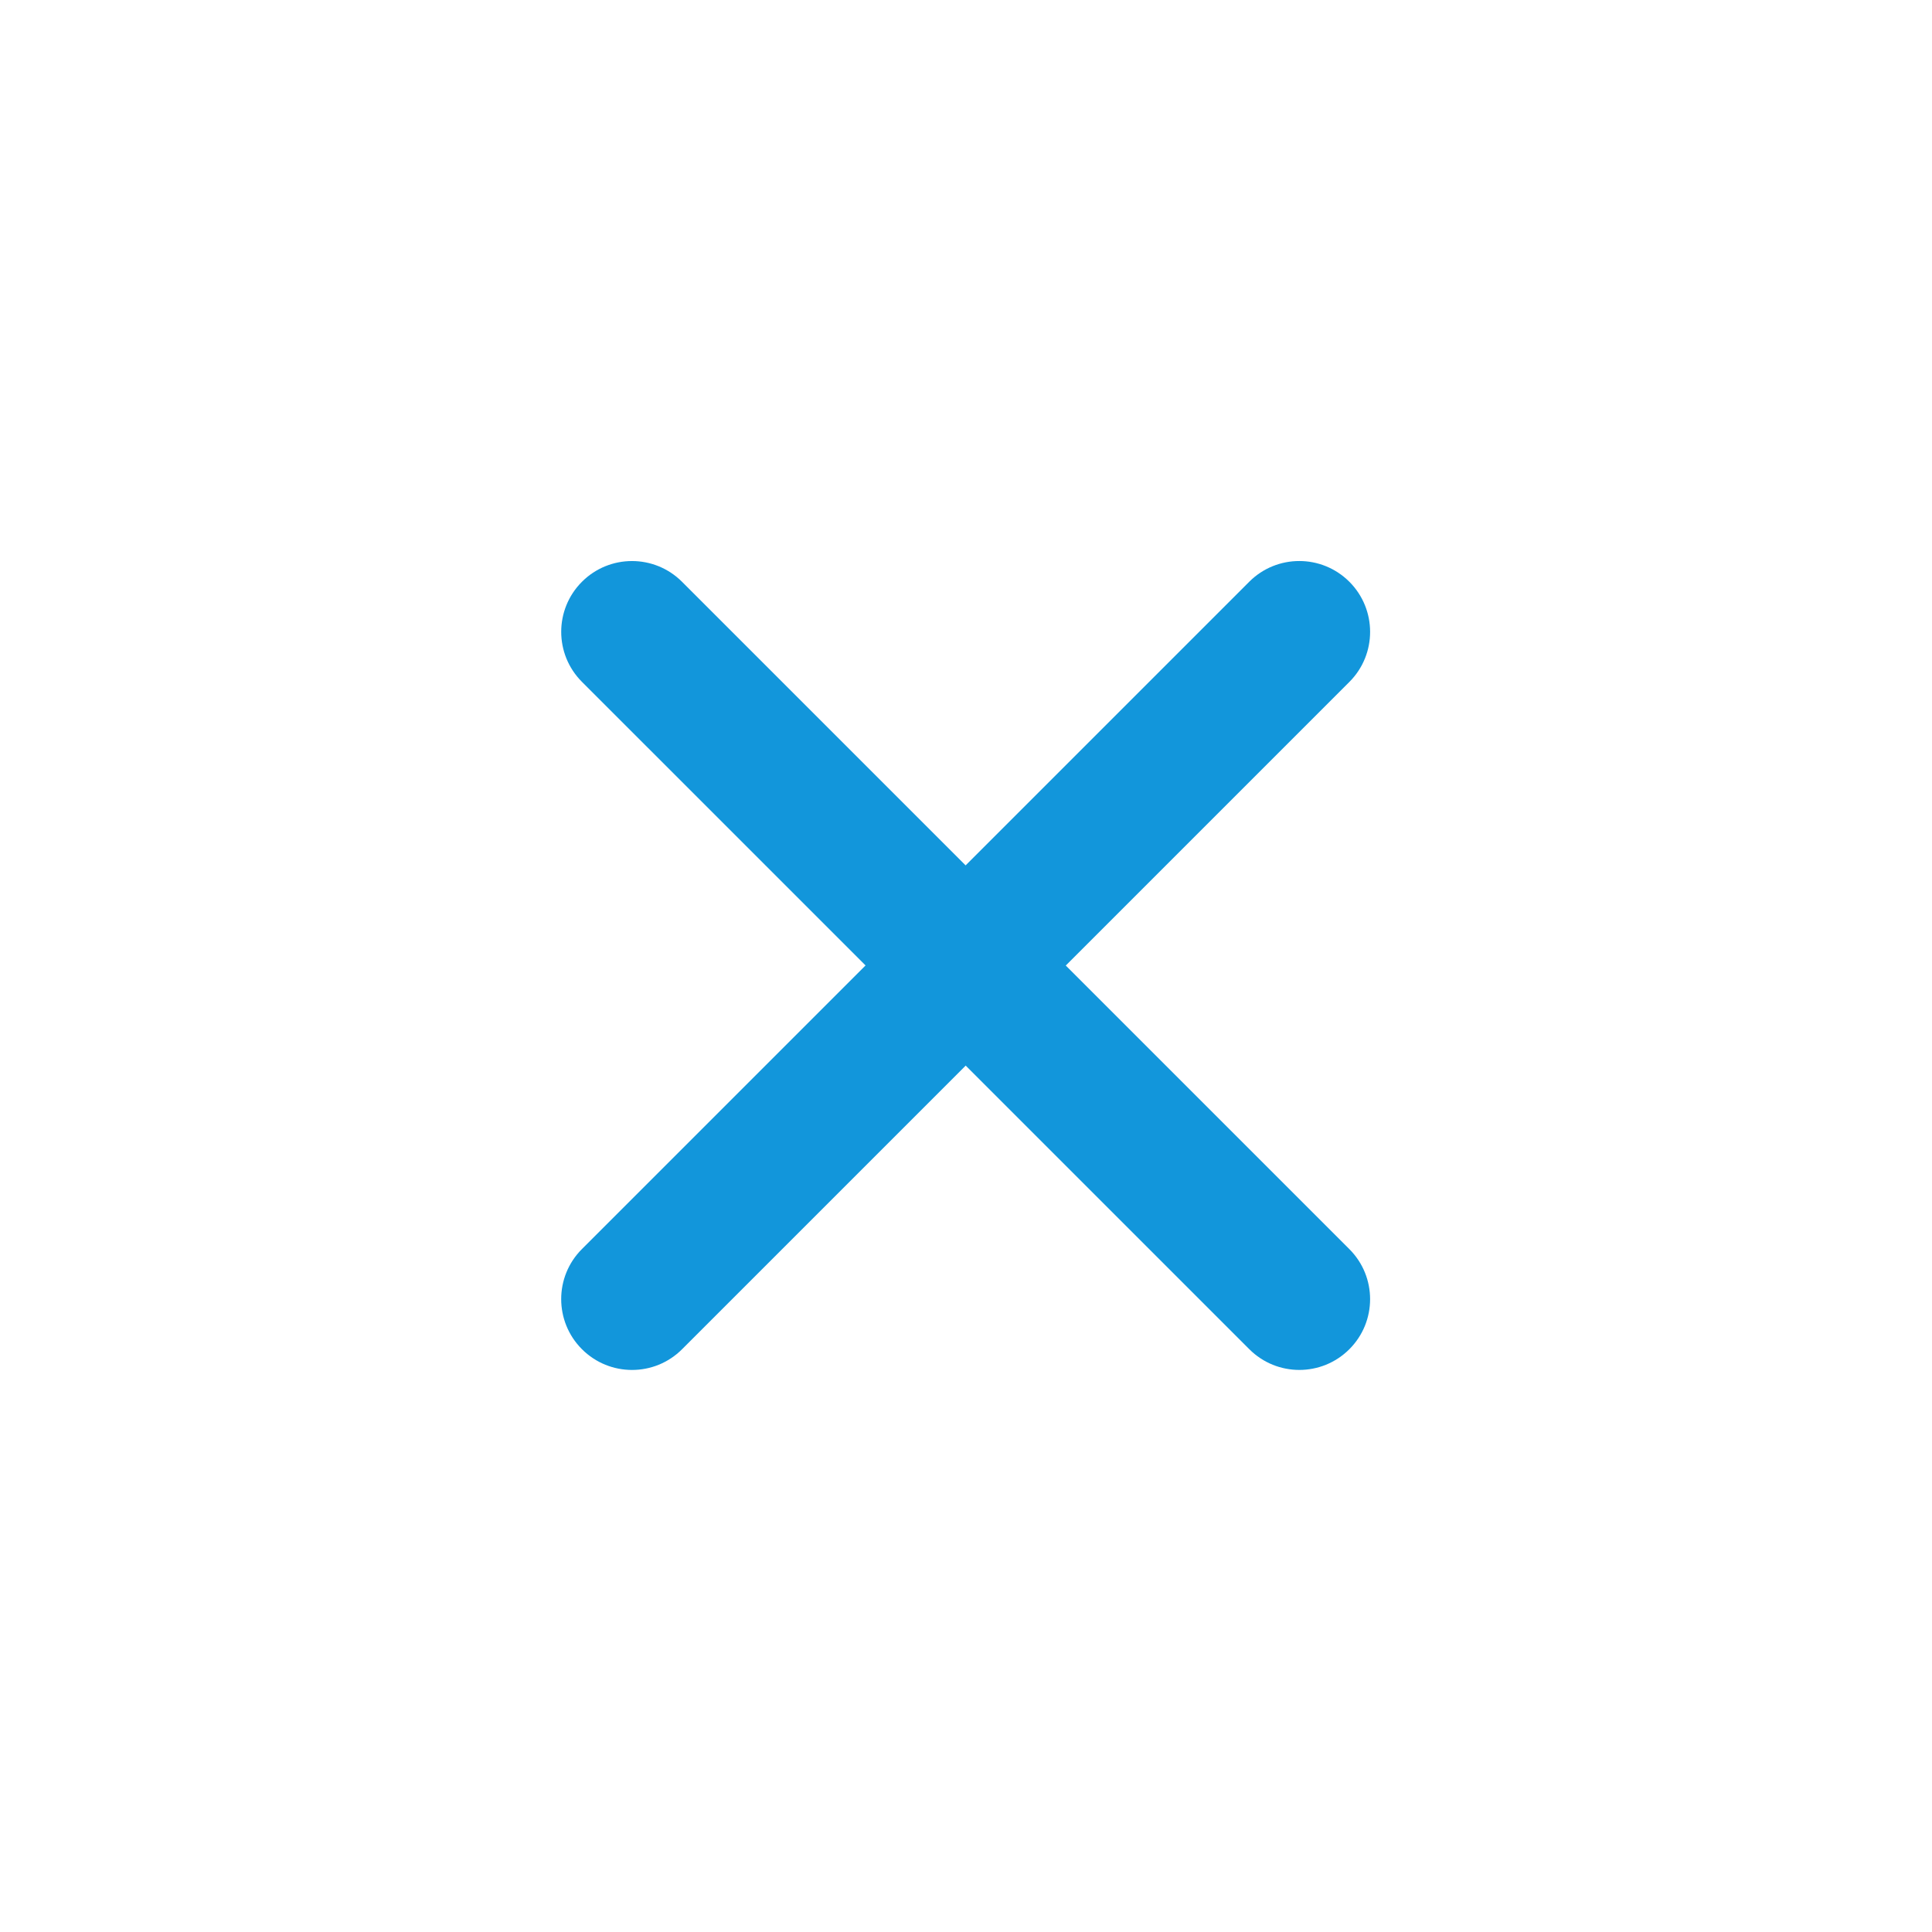 <?xml version="1.0" encoding="UTF-8"?>
<svg width="32px" height="32px" viewBox="0 0 32 32" version="1.1" xmlns="http://www.w3.org/2000/svg" xmlns:xlink="http://www.w3.org/1999/xlink">
    <!-- Generator: Sketch 51.1 (57501) - http://www.bohemiancoding.com/sketch -->
    <title>11/问题选中</title>
    <desc>Created with Sketch.</desc>
    <defs></defs>
    <g id="11/问题选中" stroke="none" stroke-width="1" fill="none" fill-rule="evenodd">
        <g id="加号" transform="translate(16, 16) rotate(45) translate(-16, -16) translate(7, 7)" fill="#1296DB" fill-rule="nonzero">
            <path d="M16.806,10.17 L10.163,10.17 L10.163,16.814 C10.163,17.462 9.637,17.986 8.99,17.986 C8.343,17.986 7.817,17.462 7.817,16.814 L7.817,10.17 L1.174,10.17 C0.526,10.17 0.002,9.645 0.002,8.998 C0.002,8.351 0.526,7.826 1.174,7.826 L7.817,7.826 L7.817,1.182 C7.817,0.535 8.342,0.01 8.99,0.01 C9.637,0.01 10.163,0.535 10.163,1.182 L10.163,7.826 L16.806,7.826 C17.454,7.826 17.978,8.351 17.978,8.998 C17.978,9.645 17.454,10.17 16.806,10.17 L16.806,10.17 Z" id="Shape"></path>
        </g>
    </g>
</svg>